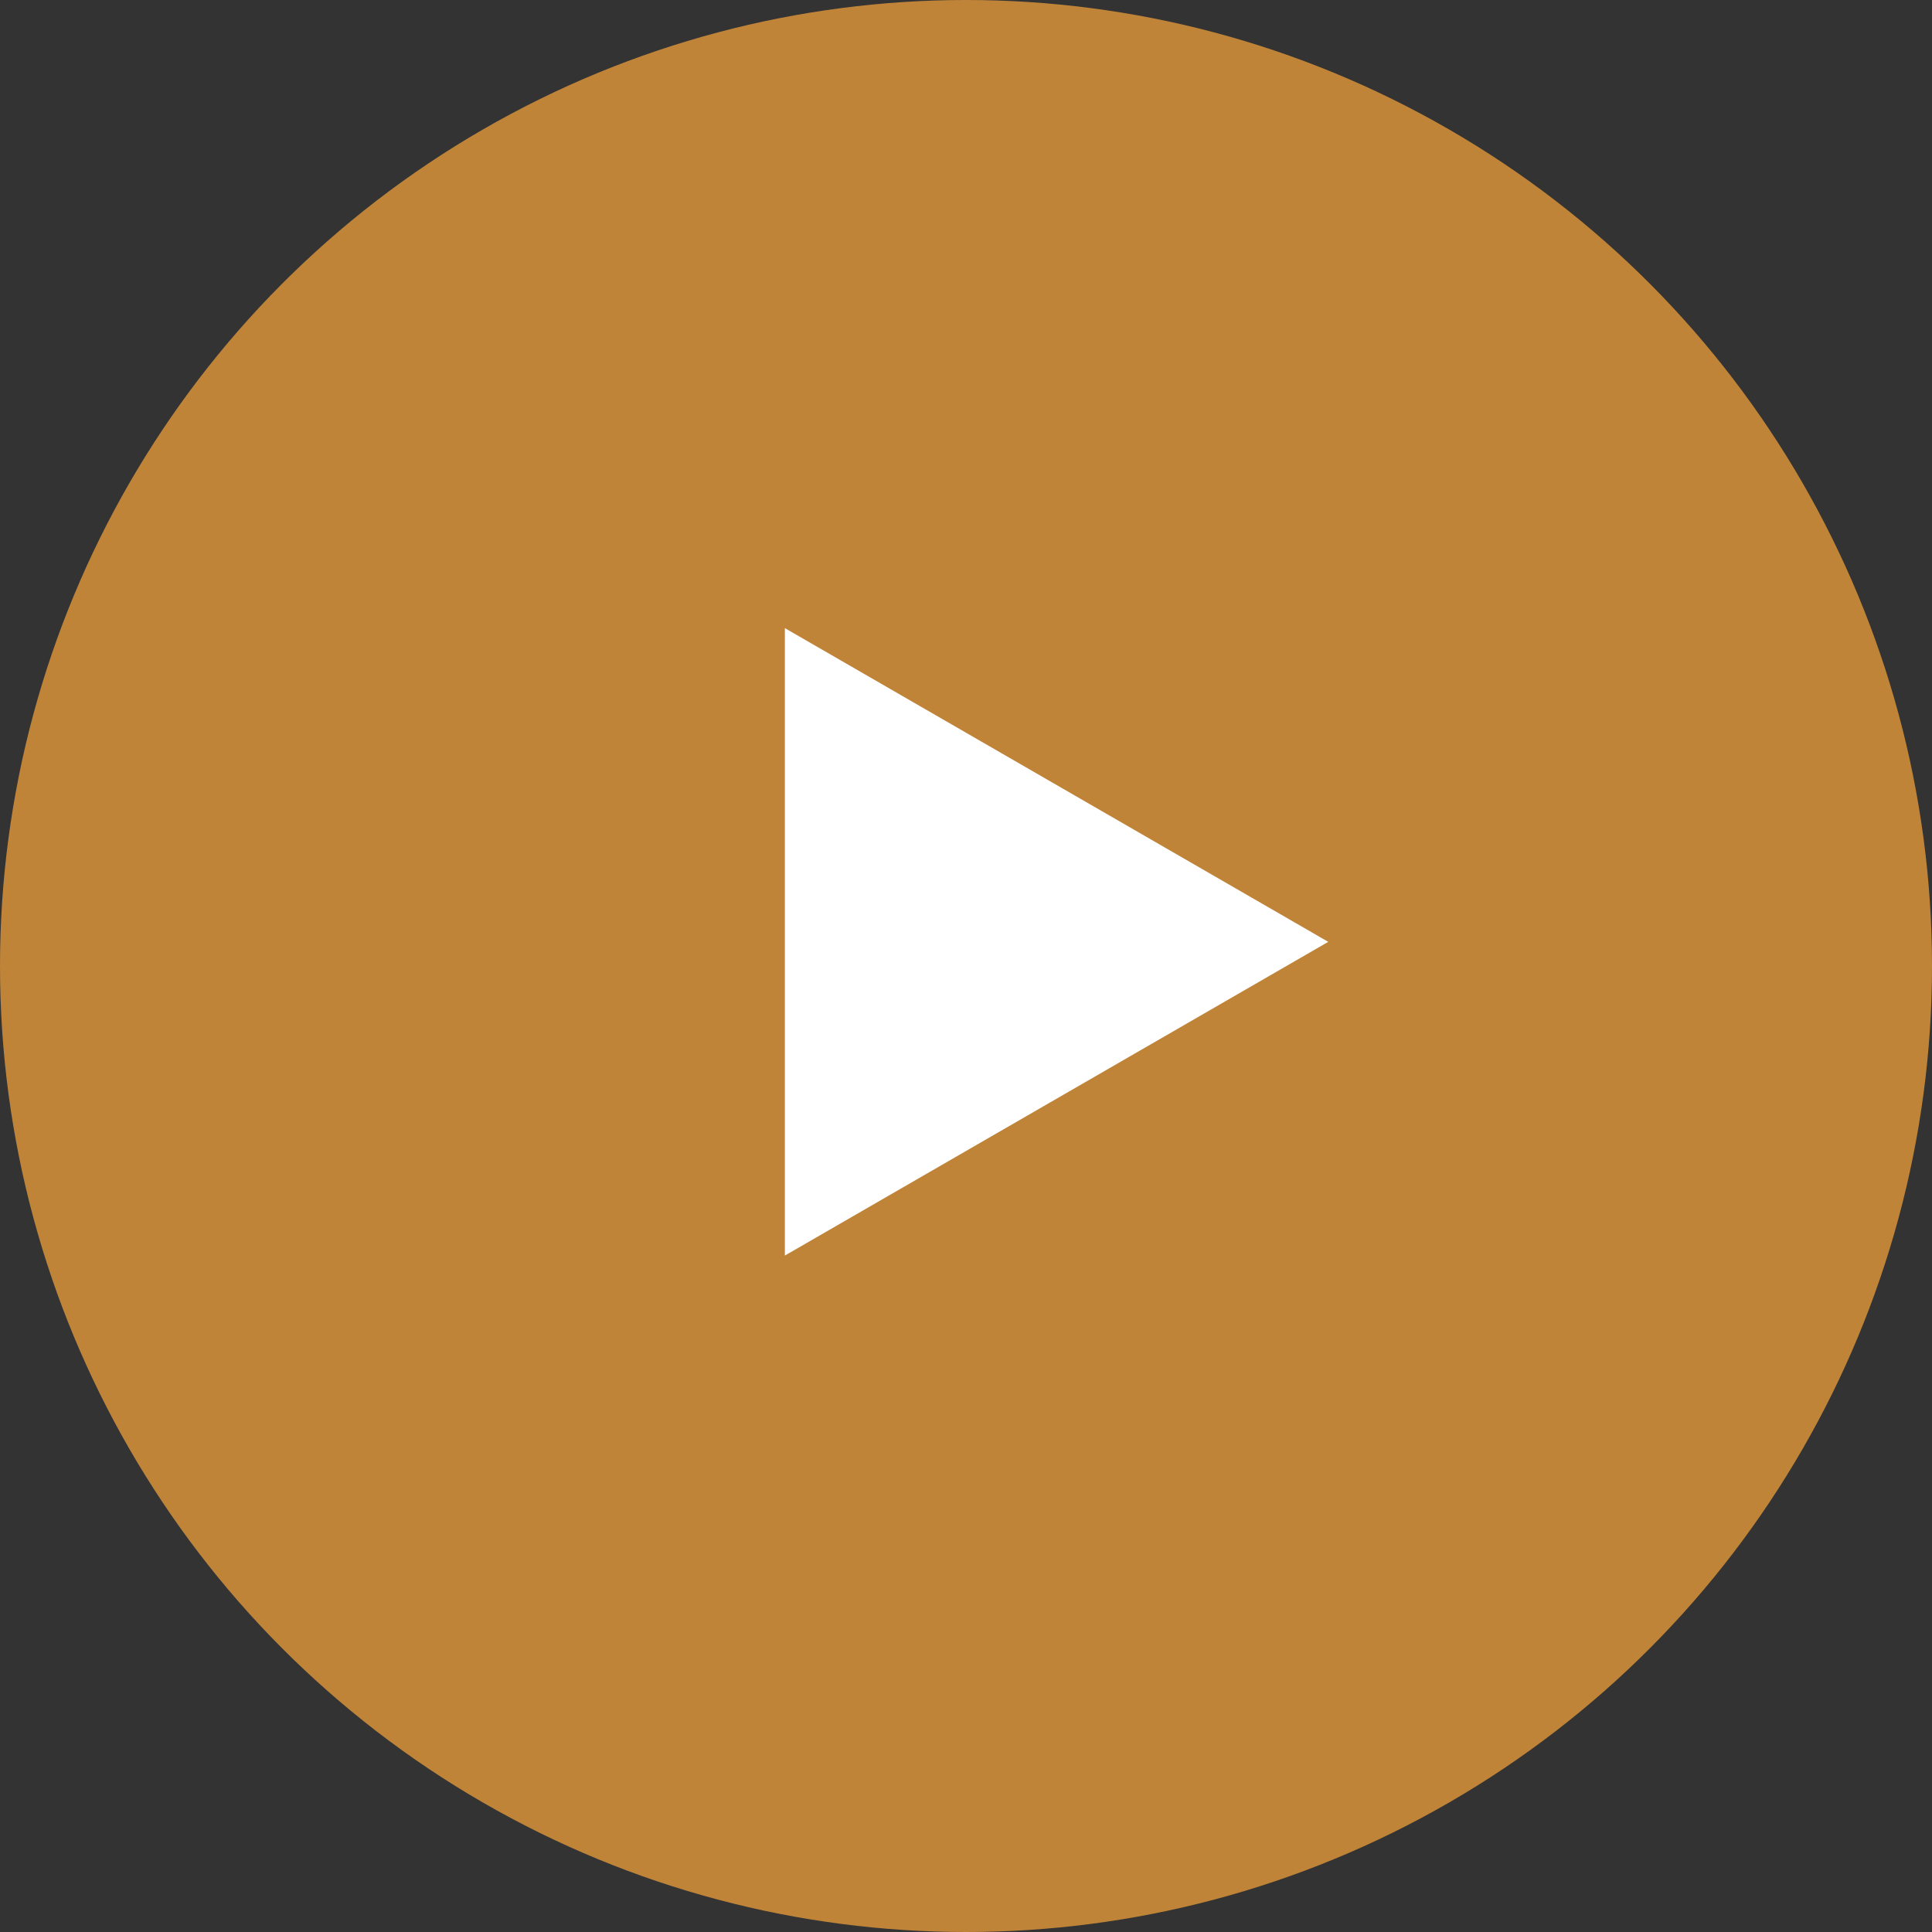 <svg width="80" height="80" viewBox="0 0 80 80" fill="none" xmlns="http://www.w3.org/2000/svg">
<rect x="0" y="0" width="80" height="80" fill="#333333" stroke="none"/>
<circle cx="40" cy="40" r="40" fill="#C08439"/>
<path d="M55 39L32.5 51.99V26.01L55 39Z" fill="white"/>
</svg>
